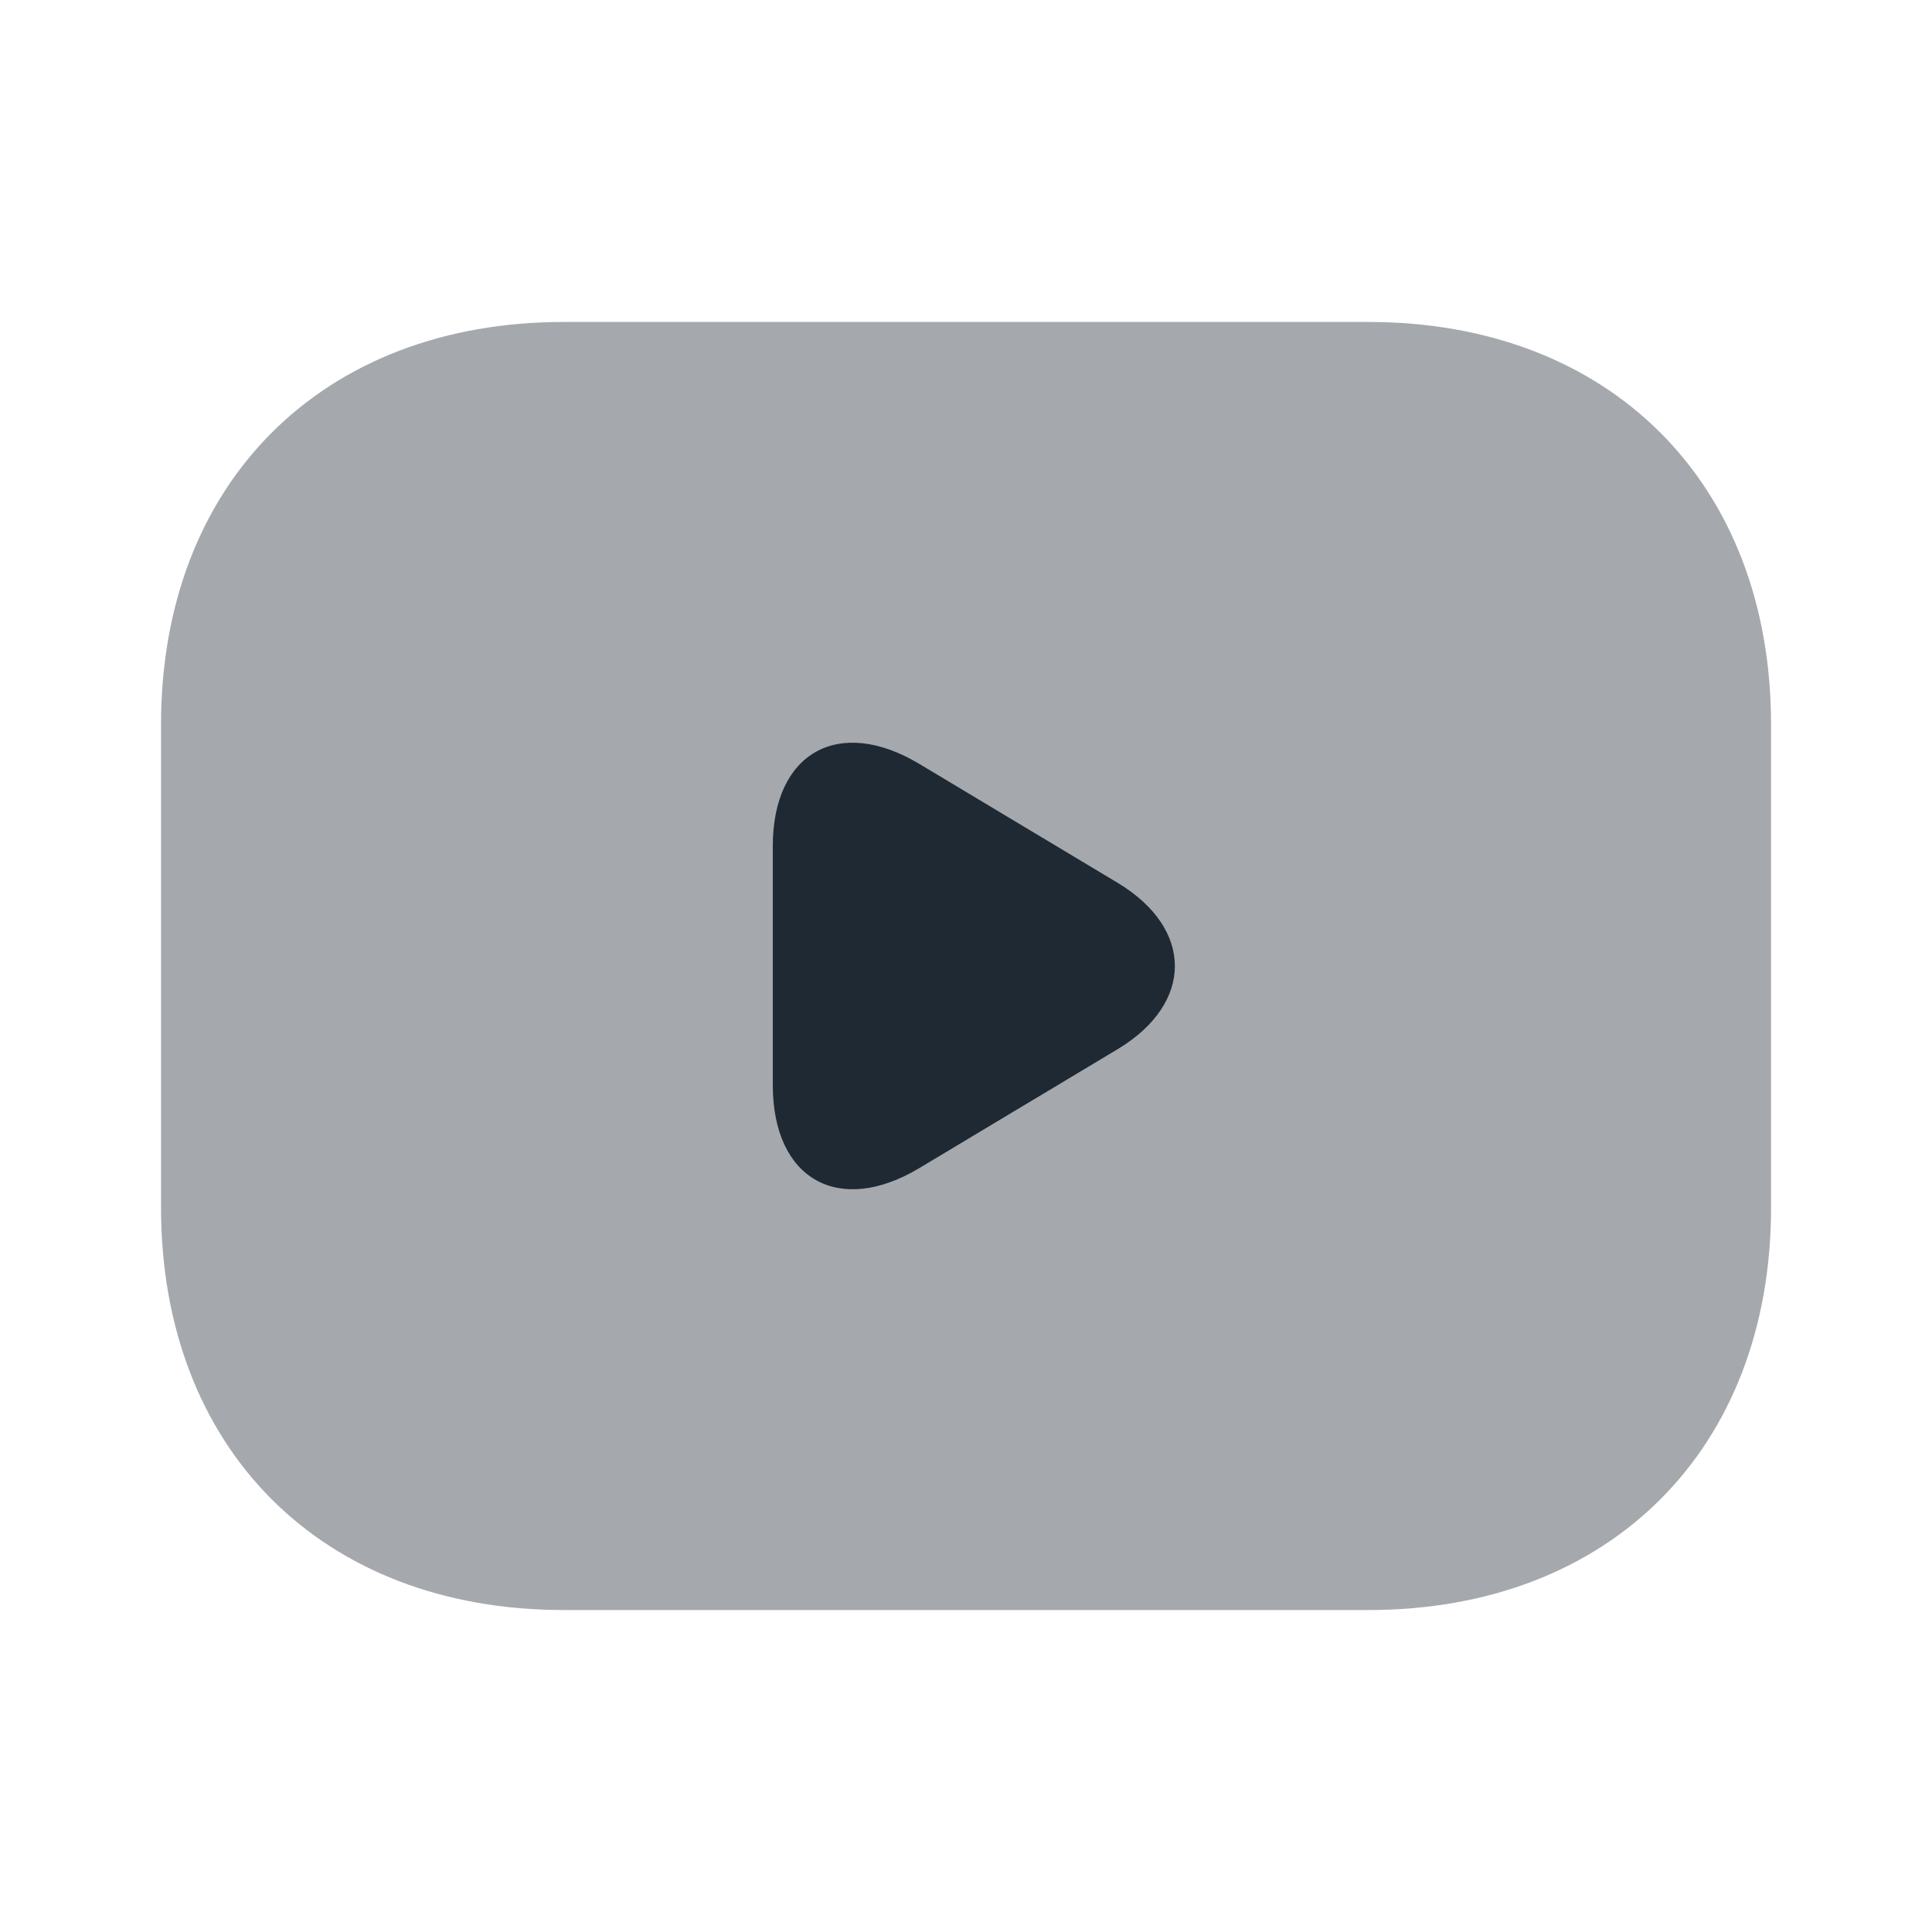 <svg width="20" height="20" viewBox="0 0 20 20" fill="none" xmlns="http://www.w3.org/2000/svg">
<path opacity="0.4" d="M14.167 16.667H5.834C3.334 16.667 1.667 15 1.667 12.5V7.5C1.667 5 3.334 3.333 5.834 3.333H14.167C16.667 3.333 18.334 5 18.334 7.5V12.5C18.334 15 16.667 16.667 14.167 16.667Z" fill="#1F2933"/>
<path d="M9.517 7.908L11.575 9.142C12.358 9.617 12.358 10.383 11.575 10.858L9.517 12.092C8.683 12.592 8 12.208 8 11.233V8.758C8 7.792 8.683 7.408 9.517 7.908Z" fill="#1F2933"/>
</svg>
